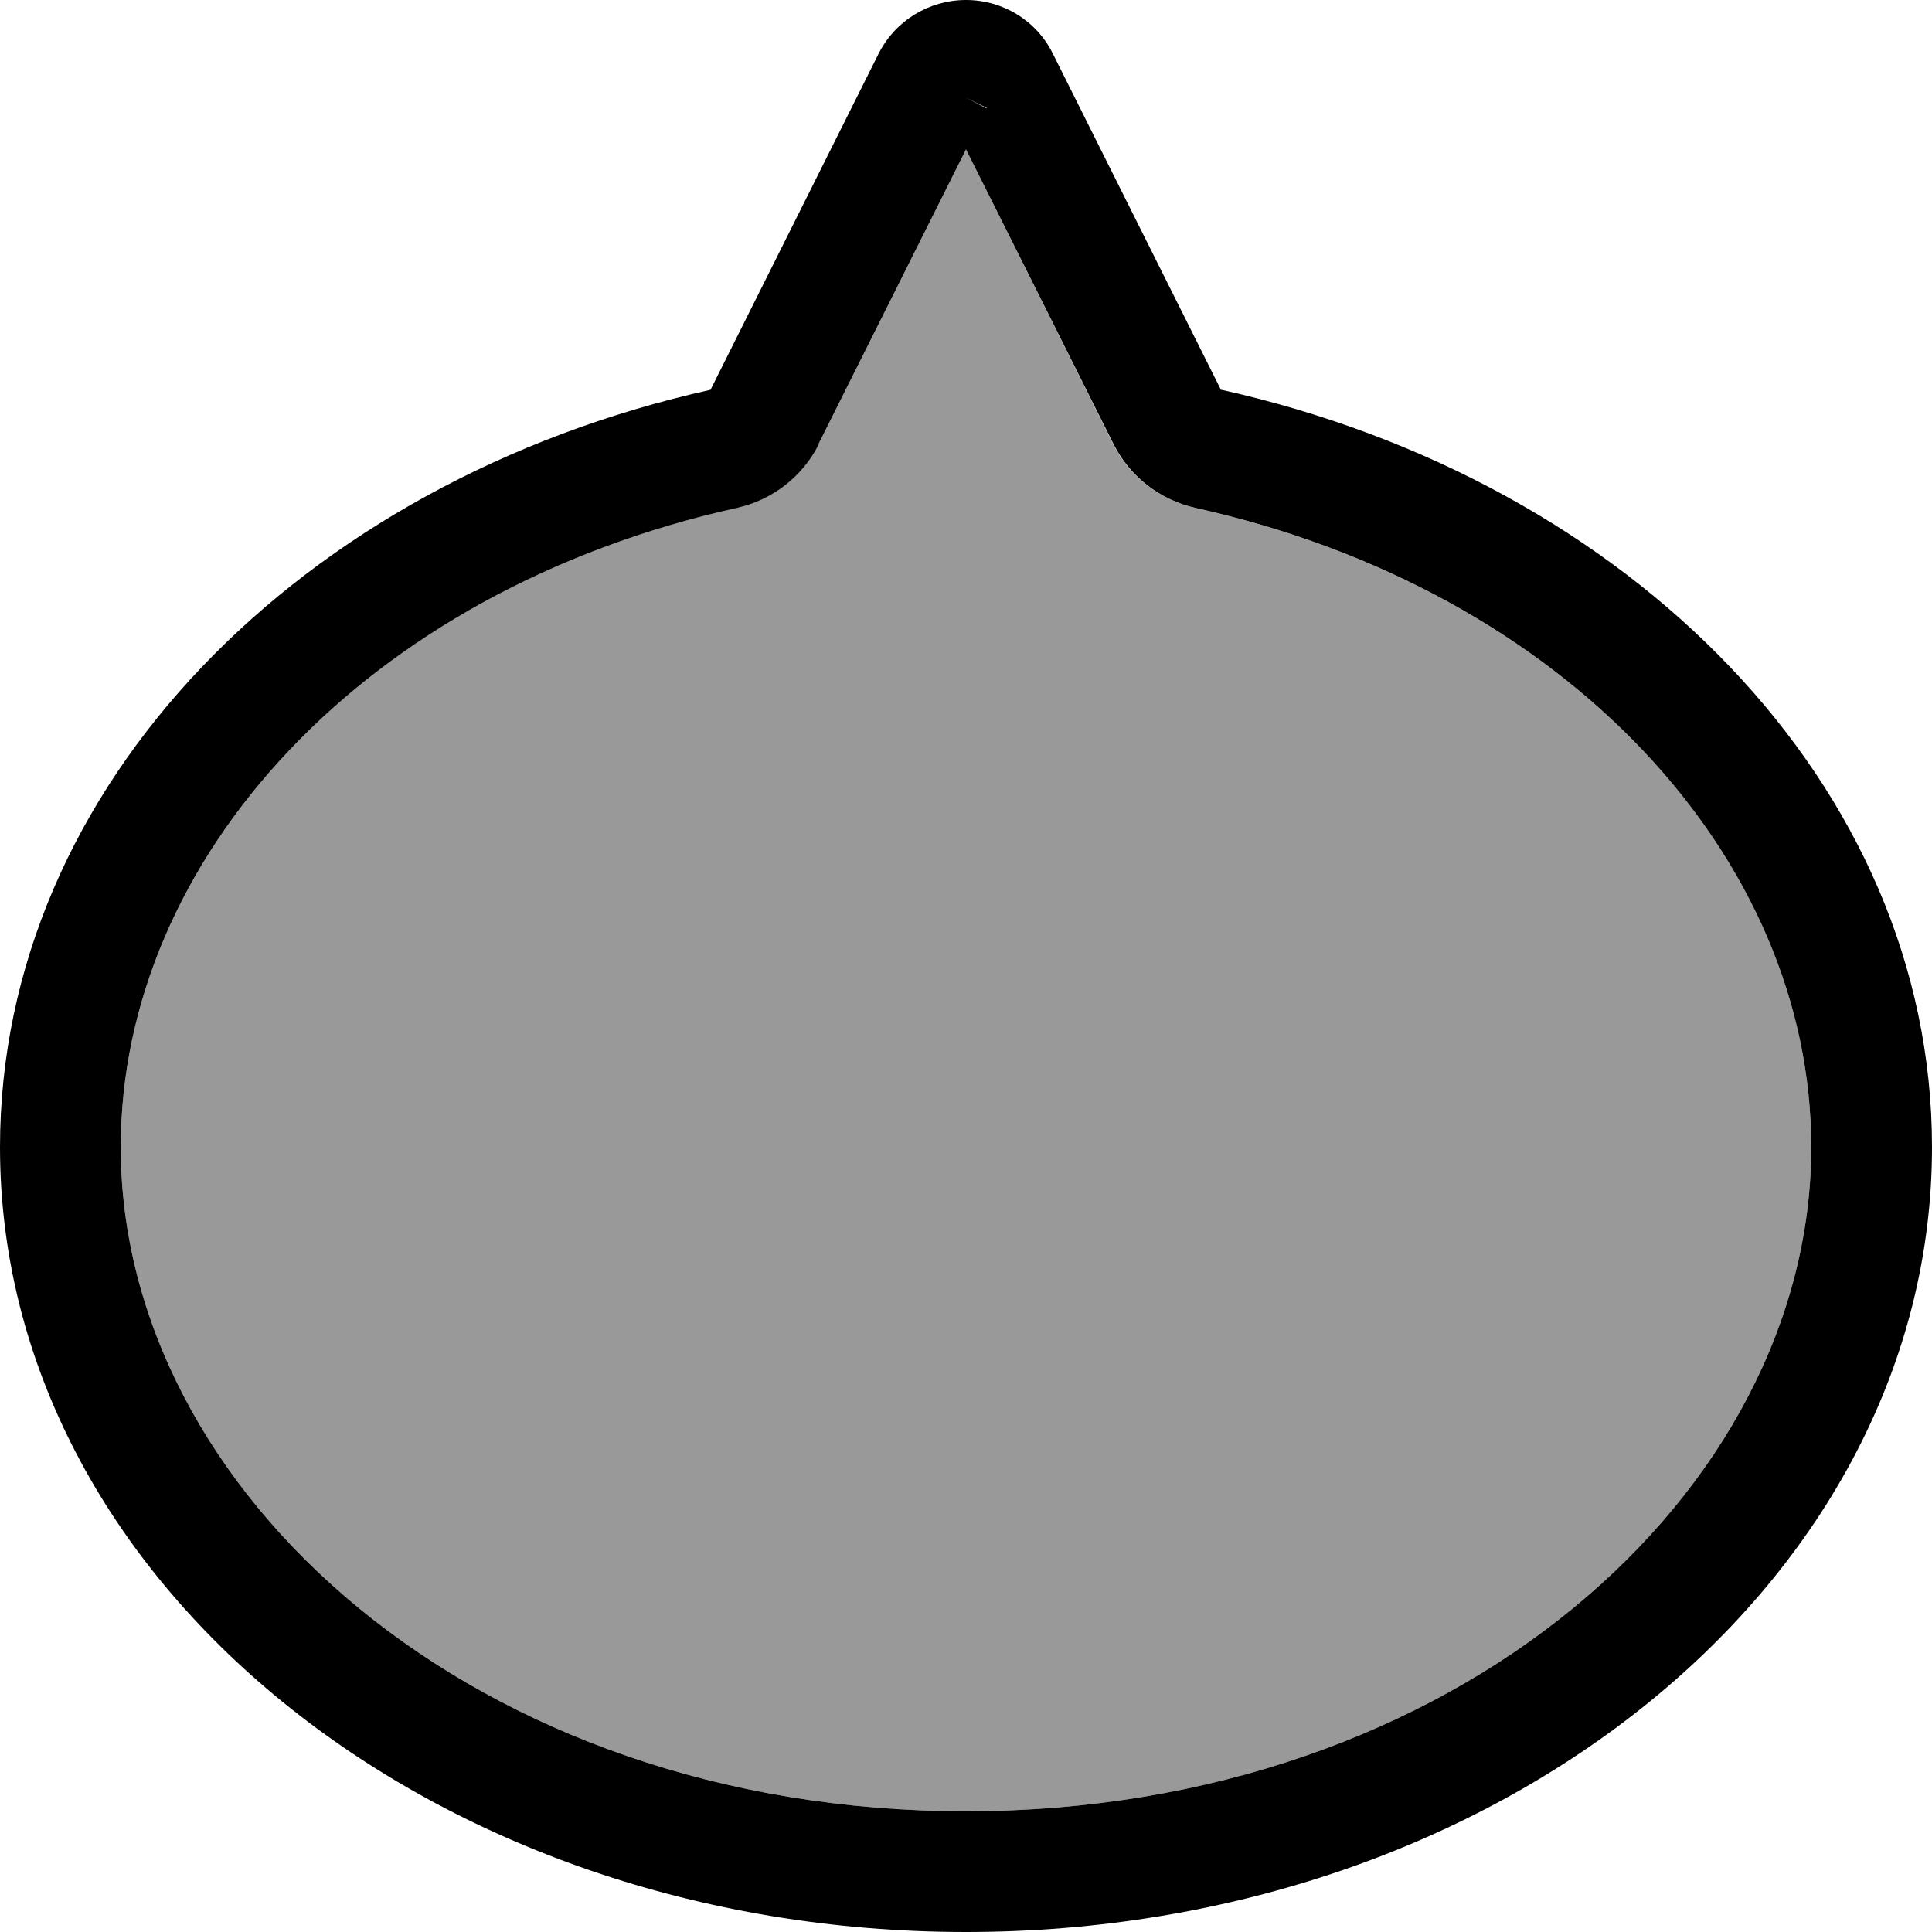 <svg fill="currentColor" xmlns="http://www.w3.org/2000/svg" viewBox="0 0 512 512"><!--! Font Awesome Pro 6.7.2 by @fontawesome - https://fontawesome.com License - https://fontawesome.com/license (Commercial License) Copyright 2024 Fonticons, Inc. --><defs><style>.fa-secondary{opacity:.4}</style></defs><path class="fa-secondary" d="M32 304c0 91.3 93.8 176 224 176s224-84.7 224-176c0-76.4-64.6-147.5-163.3-169.4c-9.4-2.1-17.4-8.3-21.7-16.9L256 39.6l-39.1 78.1c-4.3 8.6-12.3 14.8-21.7 16.9C96.6 156.5 32 227.6 32 304z"/><path class="fa-primary" d="M216.9 117.7L256 39.6l39.1 78.1c4.3 8.6 12.3 14.8 21.7 16.9C415.4 156.5 480 227.6 480 304c0 91.3-93.8 176-224 176S32 395.3 32 304c0-76.4 64.6-147.5 163.3-169.4c9.4-2.1 17.4-8.3 21.7-16.9zm44.5-89s0 0 0 0L256 25.9l5.5 2.7s0 0 0 0zm62.2 74.7l-44.5-89C274.8 5.5 265.8 0 256 0s-18.8 5.5-23.2 14.3l-44.5 89C79.8 127.5 0 208.2 0 304C0 418.9 114.6 512 256 512s256-93.1 256-208c0-95.8-79.8-176.5-188.3-200.7z"/></svg>